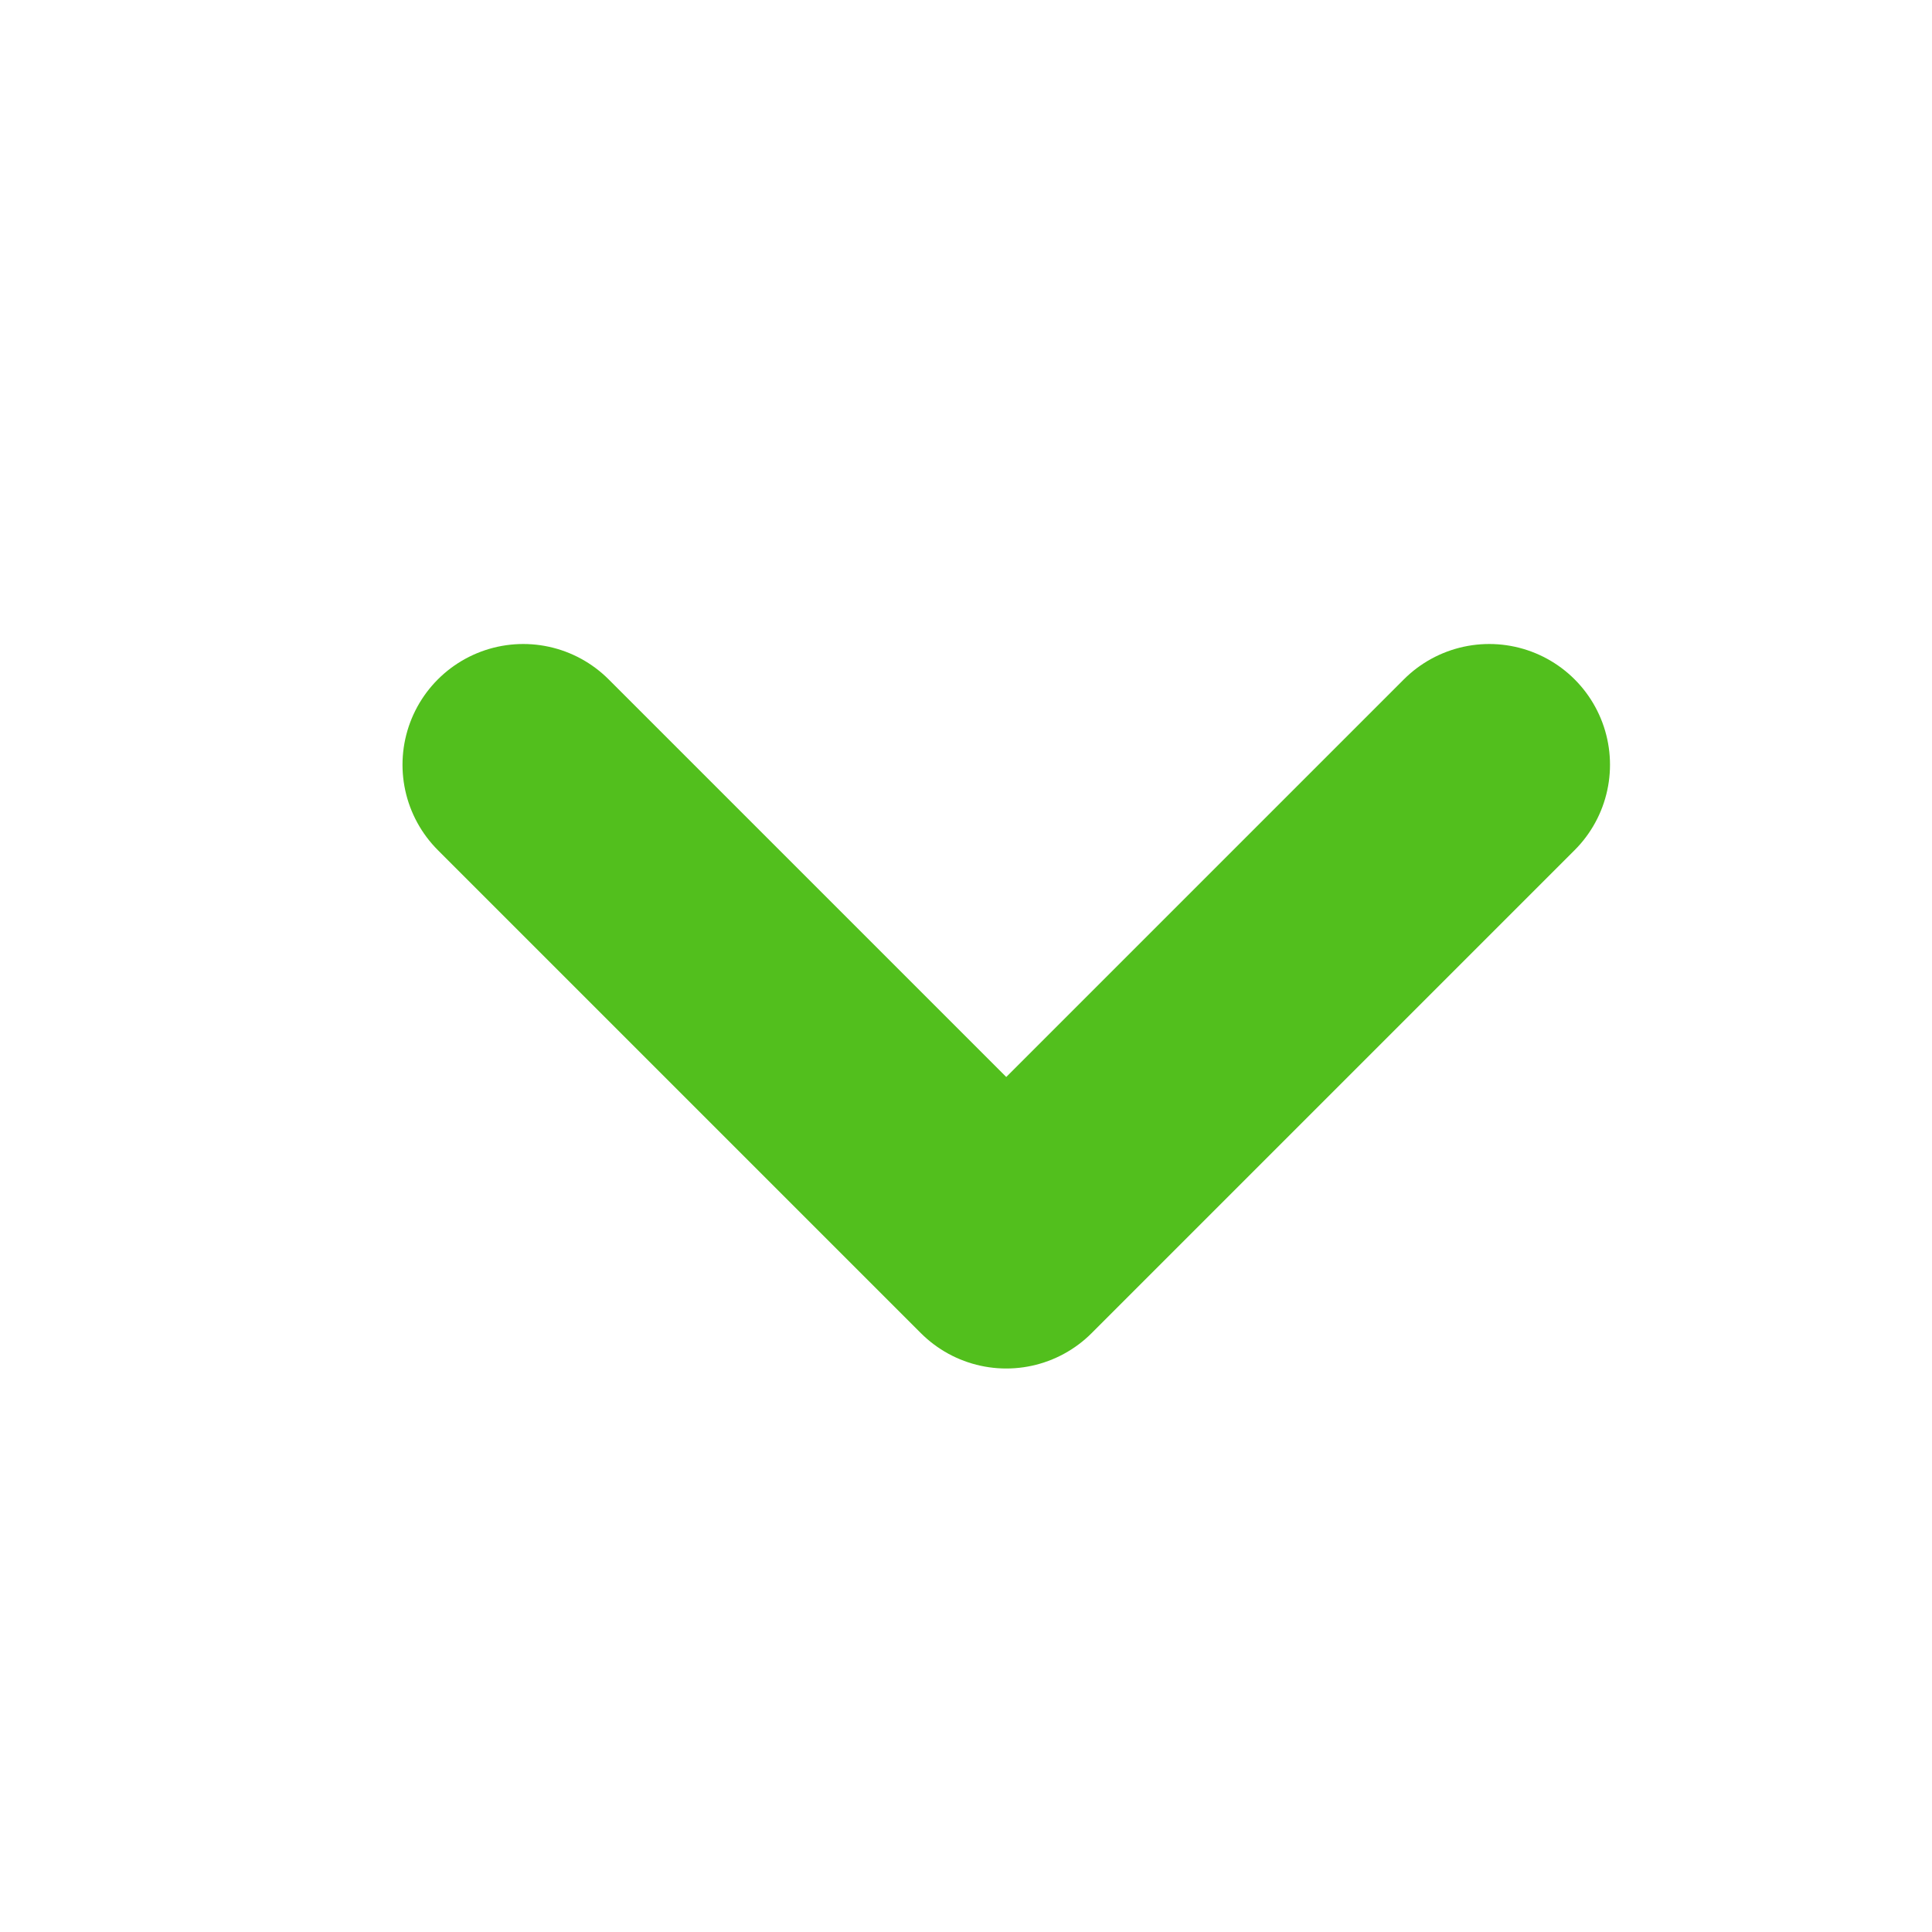 <svg width="24" height="24" viewBox="0 0 24 24" fill="none" xmlns="http://www.w3.org/2000/svg">
<path d="M6.5 9.5L12.5 15.5L18.5 9.5" stroke="#52BF1D" stroke-width="3" stroke-linecap="round" stroke-linejoin="round"/>
</svg>
